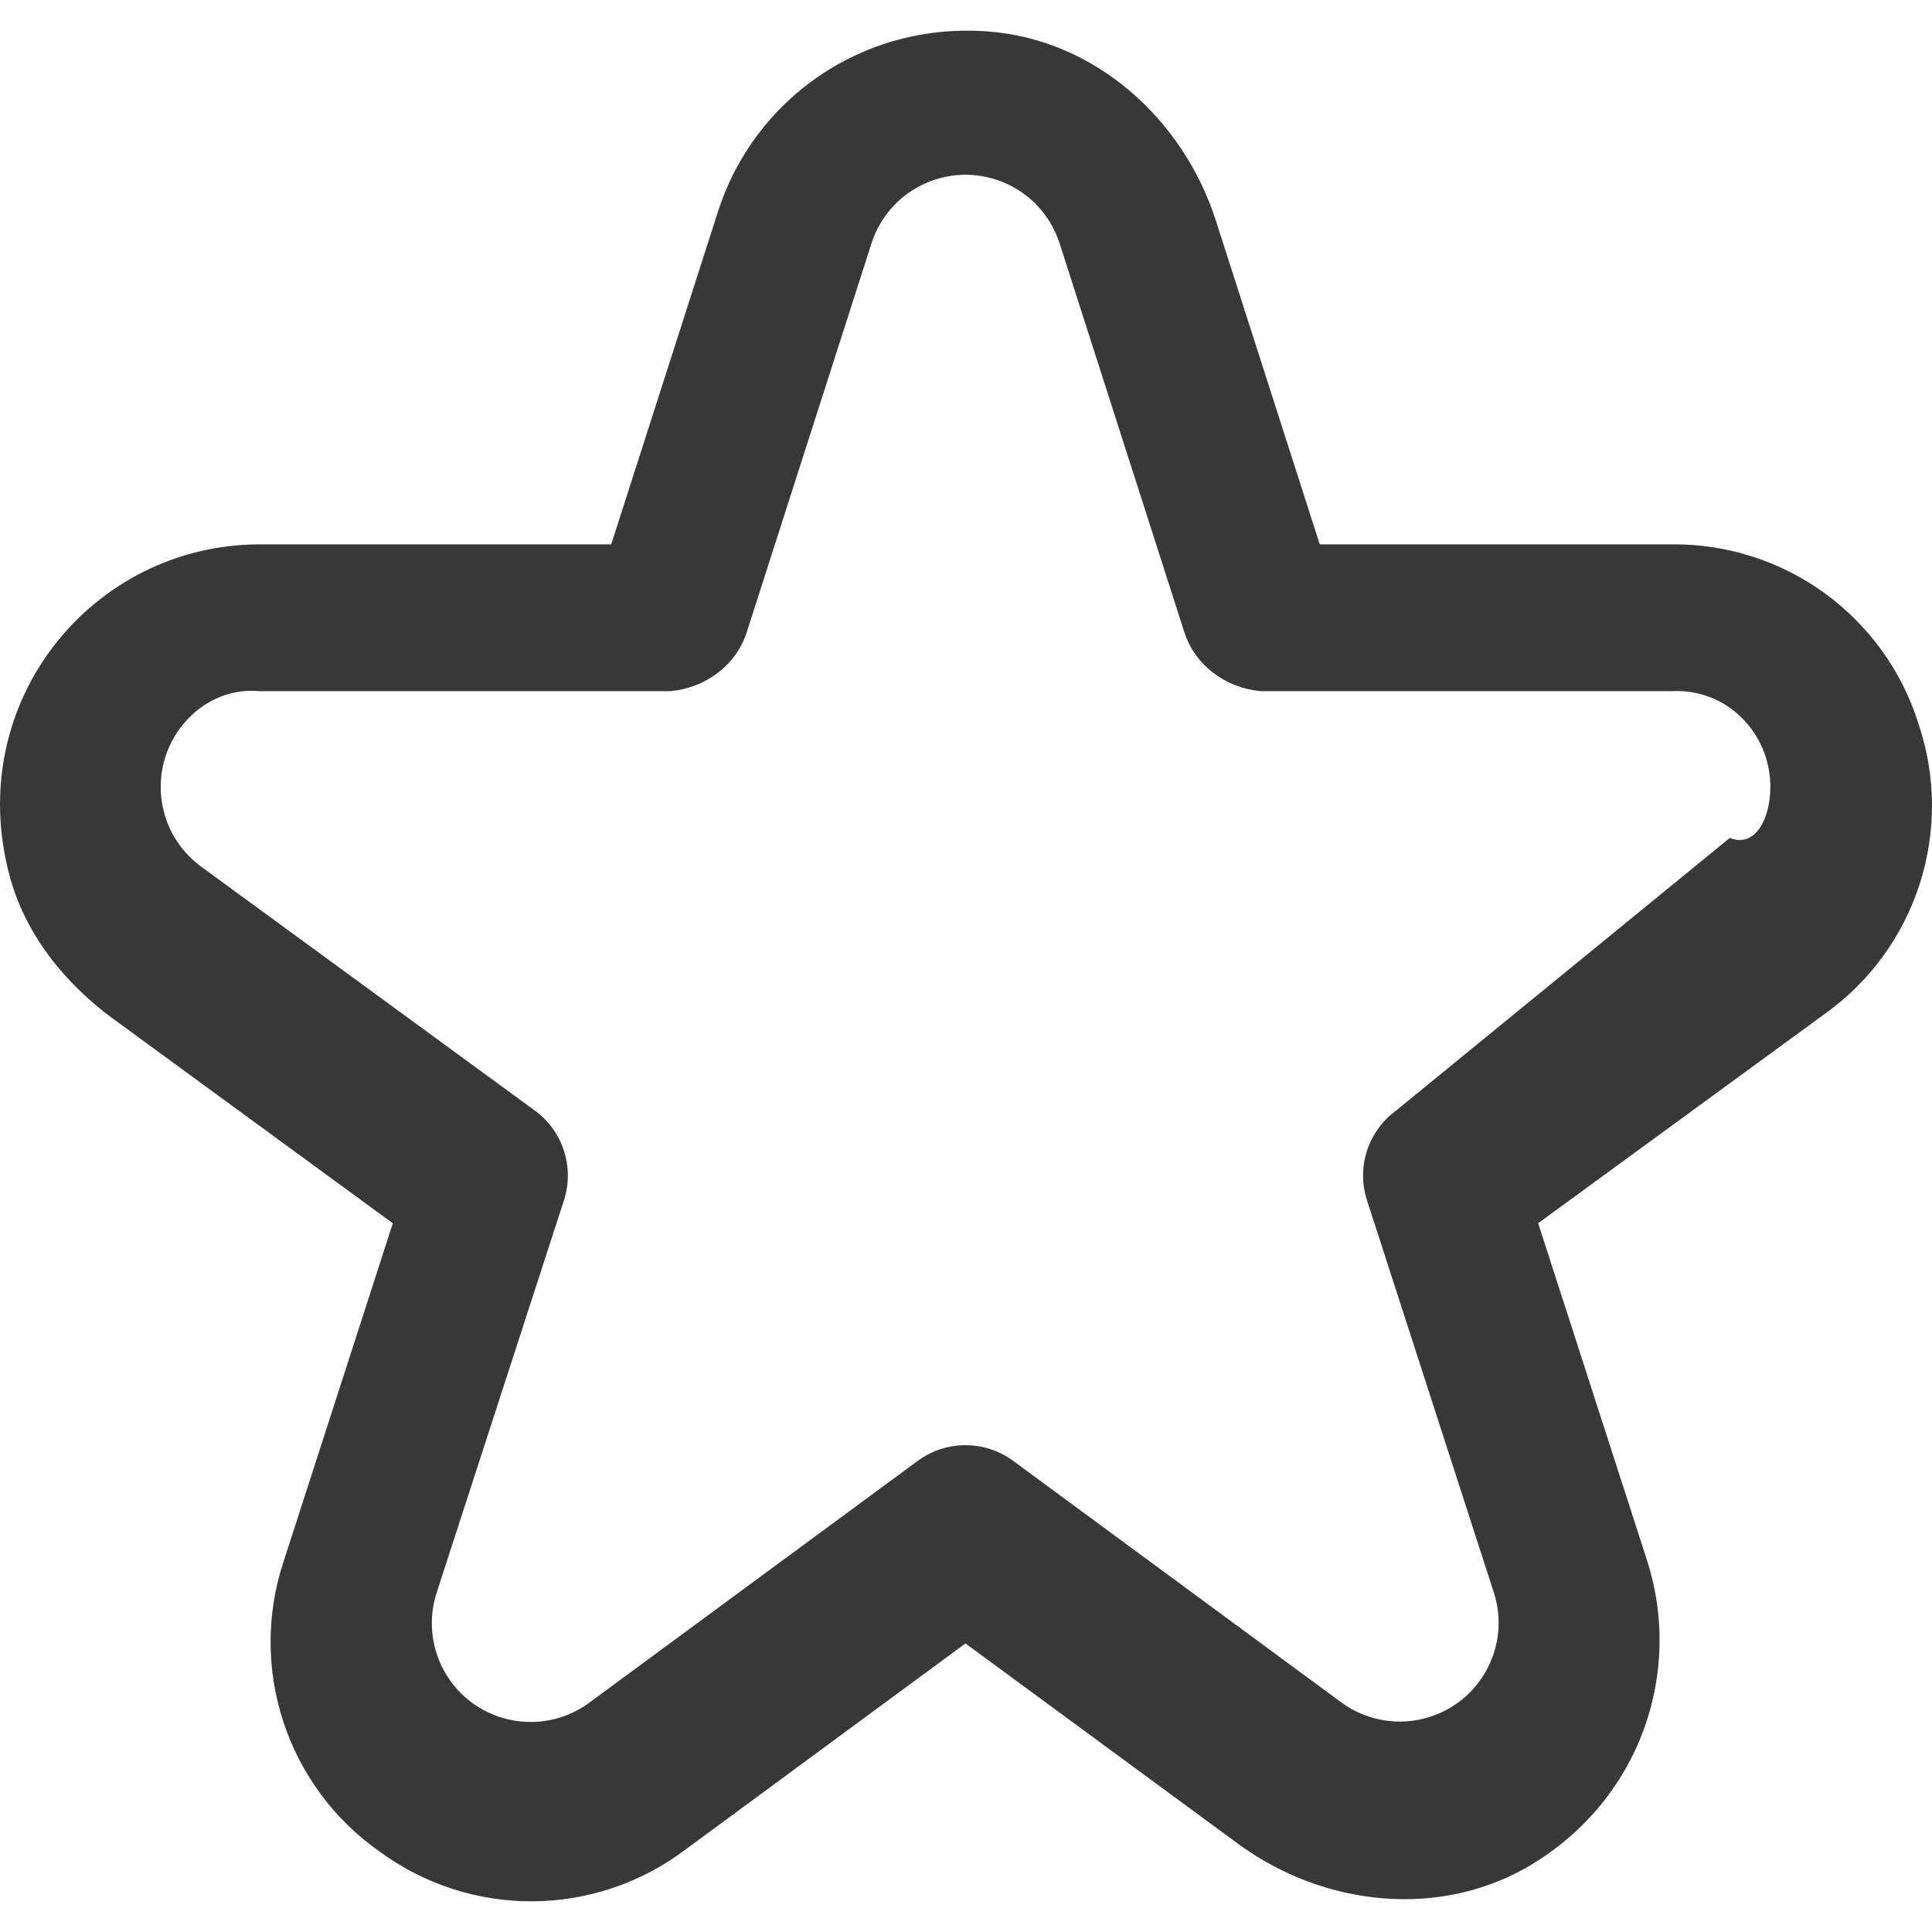 <?xml version="1.0" encoding="UTF-8"?>
<svg id="Layer_1" data-name="Layer 1" xmlns="http://www.w3.org/2000/svg" viewBox="0 0 512 512">
  <defs>
    <style>
      .cls-1 {
        fill: #383838;
        stroke-width: 0px;
      }
    </style>
  </defs>
  <path class="cls-1" d="M508.41,191.76c-8.96-28.52-35.54-47.82-65.44-47.5h-93.22l-27.52-85.76c-8.67-27.02-32.07-48.03-60.37-50.16-33.49-2.53-62.09,18.11-71.57,47.67l-28.31,88.25h-93.22c-44.19.06-78.59,41.74-66.2,87.9,4.14,15.43,14.58,28.44,27.48,37.87l74.06,54.15-28.85,89.34c-9.57,28.46.7,59.82,25.26,77.09,24.14,17.82,57.12,17.66,81.08-.41l74.27-54.67,72.21,53.07c22.83,16.78,54.03,20.09,78.19,5.3,28.6-17.51,39.74-50.89,30.22-80.39l-28.85-89.34,75.96-55.48c24.33-17.37,34.41-48.63,24.81-76.94ZM458.41,222.06l-88.42,72.24c-7.45,5.43-10.57,15.04-7.72,23.81l33.61,103.91c4.44,13.76-3.12,28.51-16.88,32.95-8.01,2.58-16.78,1.16-23.56-3.83l-86.95-64.01c-7.52-5.52-17.75-5.52-25.26,0l-86.95,64.01c-11.59,8.65-27.99,6.26-36.64-5.32-5.09-6.83-6.55-15.71-3.9-23.8l33.71-103.91c2.84-8.77-.27-18.38-7.72-23.81l-88.42-64.63c-11.67-8.54-14.2-24.92-5.66-36.59,4.93-6.73,12.77-10.71,21.11-9.91h108.82c9.27-.8,17.48-6.78,20.31-15.61l33.07-103.08c4.43-13.76,19.18-21.33,32.94-16.9,8.03,2.58,14.32,8.87,16.9,16.9l33.07,103.08c2.84,8.82,11.04,14.81,20.31,15.61h108.82c14.46-.79,26.17,10.94,26.16,25.4,0,8.34-3.98,16.18-10.71,13.5h-.04Z"/>
</svg>